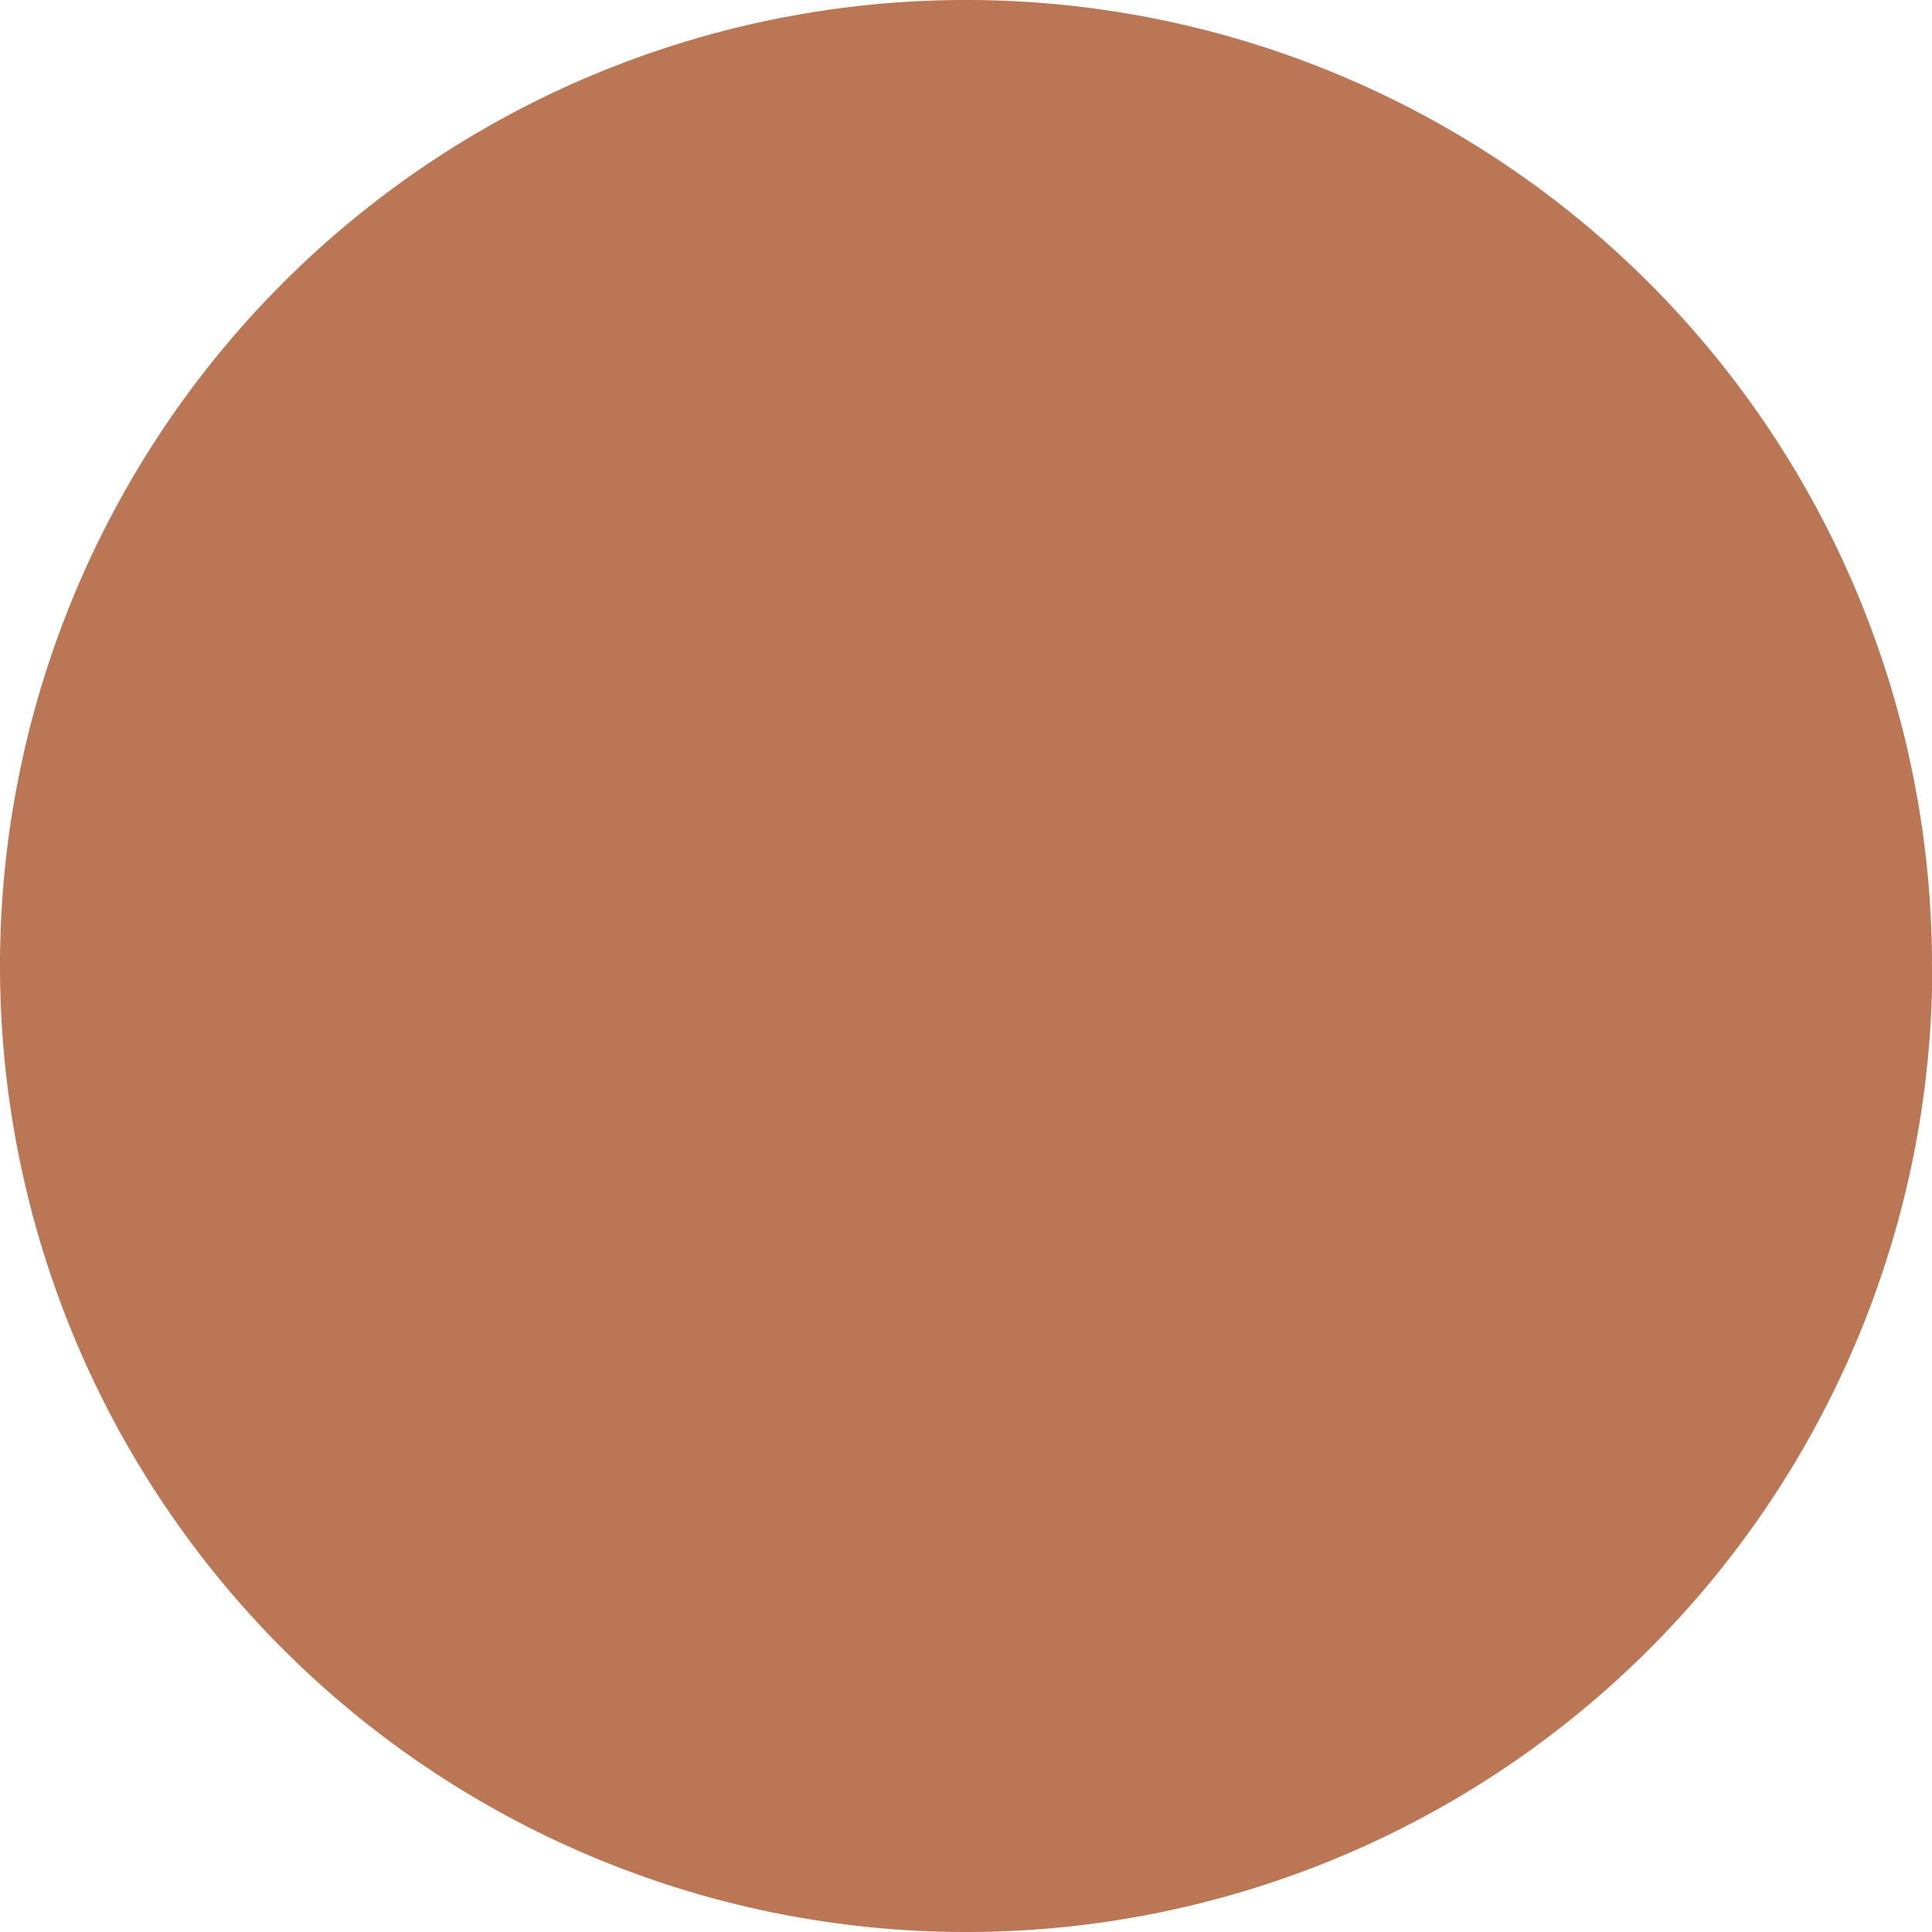 <?xml version="1.0" encoding="UTF-8" standalone="no"?>
<!-- Created with Inkscape (http://www.inkscape.org/) -->

<svg
   xmlns:dc="http://purl.org/dc/elements/1.1/"
   xmlns:cc="http://creativecommons.org/ns#"
   xmlns:rdf="http://www.w3.org/1999/02/22-rdf-syntax-ns#"
   xmlns:svg="http://www.w3.org/2000/svg"
   xmlns="http://www.w3.org/2000/svg"
   xmlns:sodipodi="http://sodipodi.sourceforge.net/DTD/sodipodi-0.dtd"
   xmlns:inkscape="http://www.inkscape.org/namespaces/inkscape"
   width="24"
   height="24"
   viewBox="0 0 6.35 6.35"
   version="1.1"
   id="svg5148"
   inkscape:version="0.92.5 (2060ec1f9f, 2020-04-08)"
   sodipodi:docname="bench_dot.svg">
  <defs
     id="defs5142" />
  <sodipodi:namedview
     id="base"
     pagecolor="#ffffff"
     bordercolor="#666666"
     borderopacity="1.0"
     inkscape:pageopacity="0.0"
     inkscape:pageshadow="2"
     inkscape:zoom="7.9195959"
     inkscape:cx="-12.928118"
     inkscape:cy="28.085606"
     inkscape:document-units="mm"
     inkscape:current-layer="layer1"
     showgrid="false"
     fit-margin-top="0"
     fit-margin-left="0"
     fit-margin-right="0"
     fit-margin-bottom="0"
     inkscape:window-width="1366"
     inkscape:window-height="741"
     inkscape:window-x="0"
     inkscape:window-y="27"
     inkscape:window-maximized="1"
     units="px" />
  <g
     inkscape:label="Layer 1"
     inkscape:groupmode="layer"
     id="layer1"
     transform="translate(-17.507,-99.15)">
    <path
       style="opacity:1;vector-effect:none;fill:#bb7755;fill-opacity:1;stroke:#bb7755;stroke-width:0.058;stroke-linecap:round;stroke-linejoin:round;stroke-miterlimit:4;stroke-dasharray:none;stroke-dashoffset:0;stroke-opacity:1;paint-order:markers stroke fill"
       id="path5697"
       sodipodi:type="arc"
       sodipodi:cx="20.682495"
       sodipodi:cy="102.32504"
       sodipodi:rx="3.1461616"
       sodipodi:ry="3.1461613"
       sodipodi:start="0"
       sodipodi:end="6.2775828"
       d="m 23.829,102.325 a 3.146,3.146 0 0 1 -3.142,3.146 3.146,3.146 0 0 1 -3.151,-3.137 3.146,3.146 0 0 1 3.133,-3.155 3.146,3.146 0 0 1 3.159,3.129 l -3.146,0.018 z"
       inkscape:transform-center-x="0.029130889"
       inkscape:transform-center-y="0.72827628" />
  </g>
</svg>
